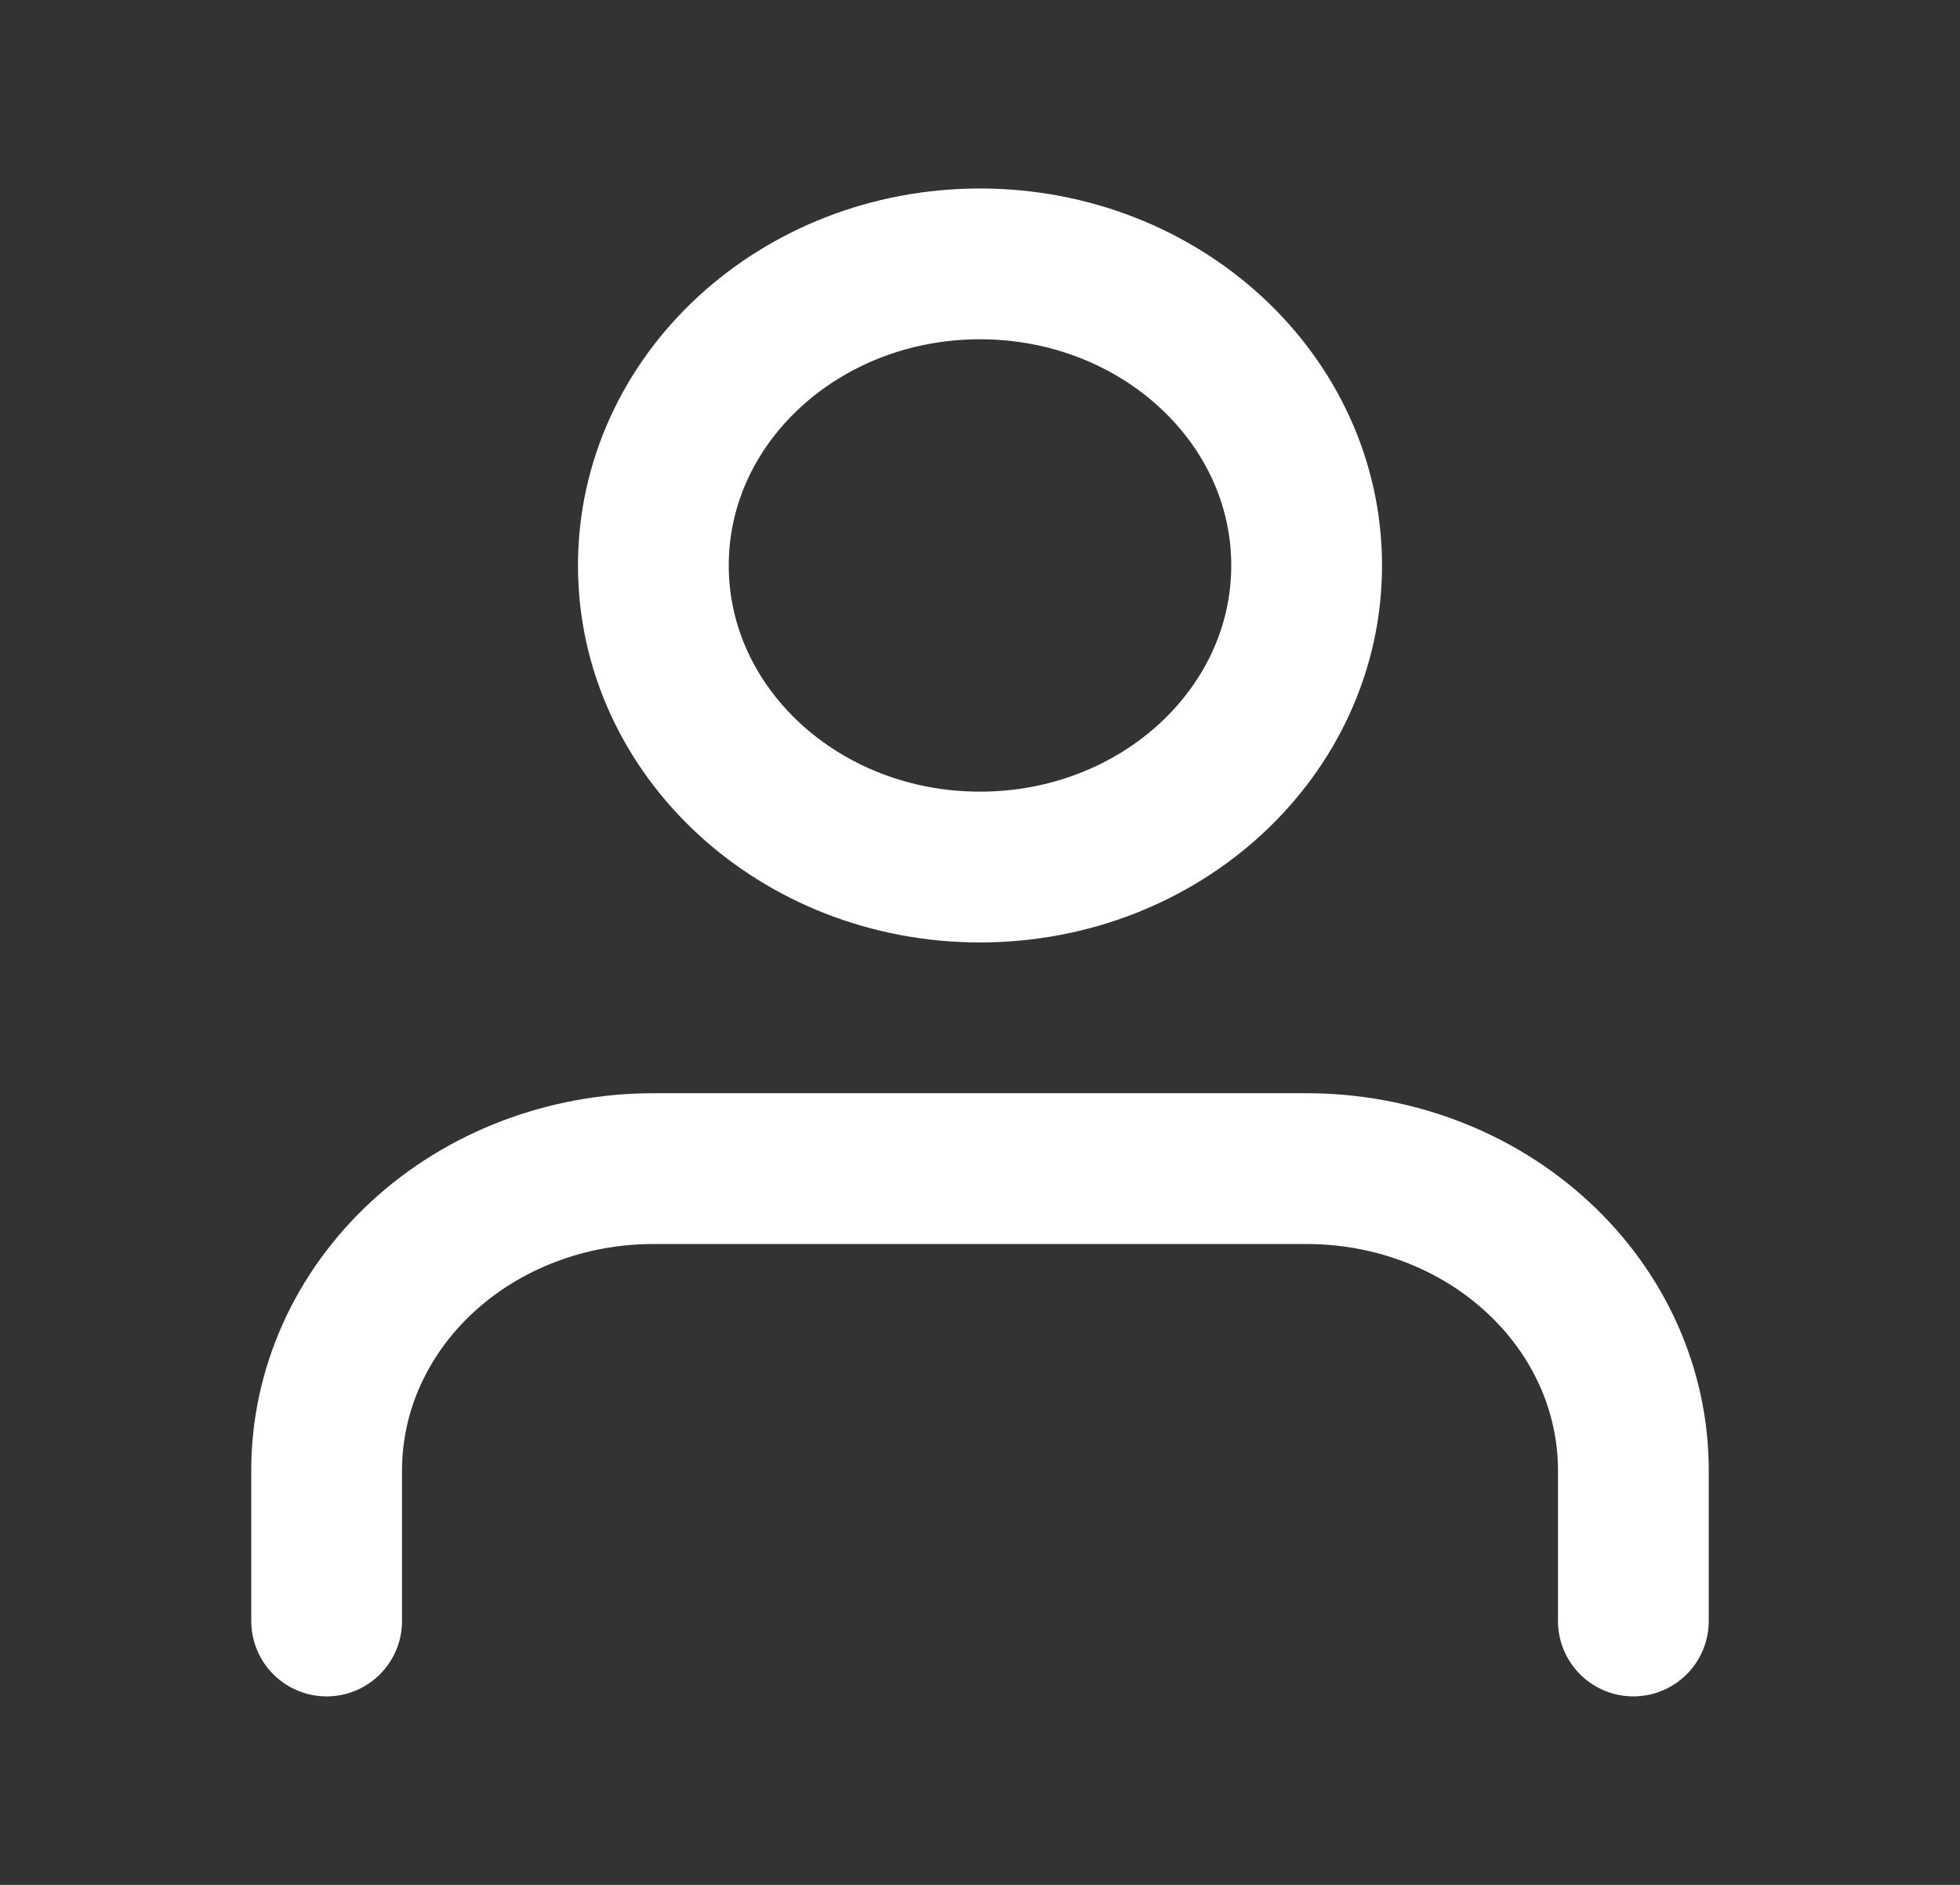 <svg width="26" height="25" viewBox="0 0 26 25" fill="none" xmlns="http://www.w3.org/2000/svg">
<rect x="0" y="0" width="26" height="25" fill="#333333" stroke="none"/>
<path d="M21.667 21.5V19.5C21.667 18.439 21.21 17.422 20.397 16.672C19.585 15.921 18.483 15.5 17.333 15.5H8.667C7.517 15.5 6.415 15.921 5.602 16.672C4.79 17.422 4.333 18.439 4.333 19.5V21.5" stroke="white" stroke-width="2" stroke-linecap="round" stroke-linejoin="round"/>
<path d="M13 11.5C15.393 11.5 17.333 9.709 17.333 7.5C17.333 5.291 15.393 3.5 13 3.5C10.607 3.5 8.667 5.291 8.667 7.5C8.667 9.709 10.607 11.5 13 11.5Z" stroke="white" stroke-width="2" stroke-linecap="round" stroke-linejoin="round"/>
</svg>
